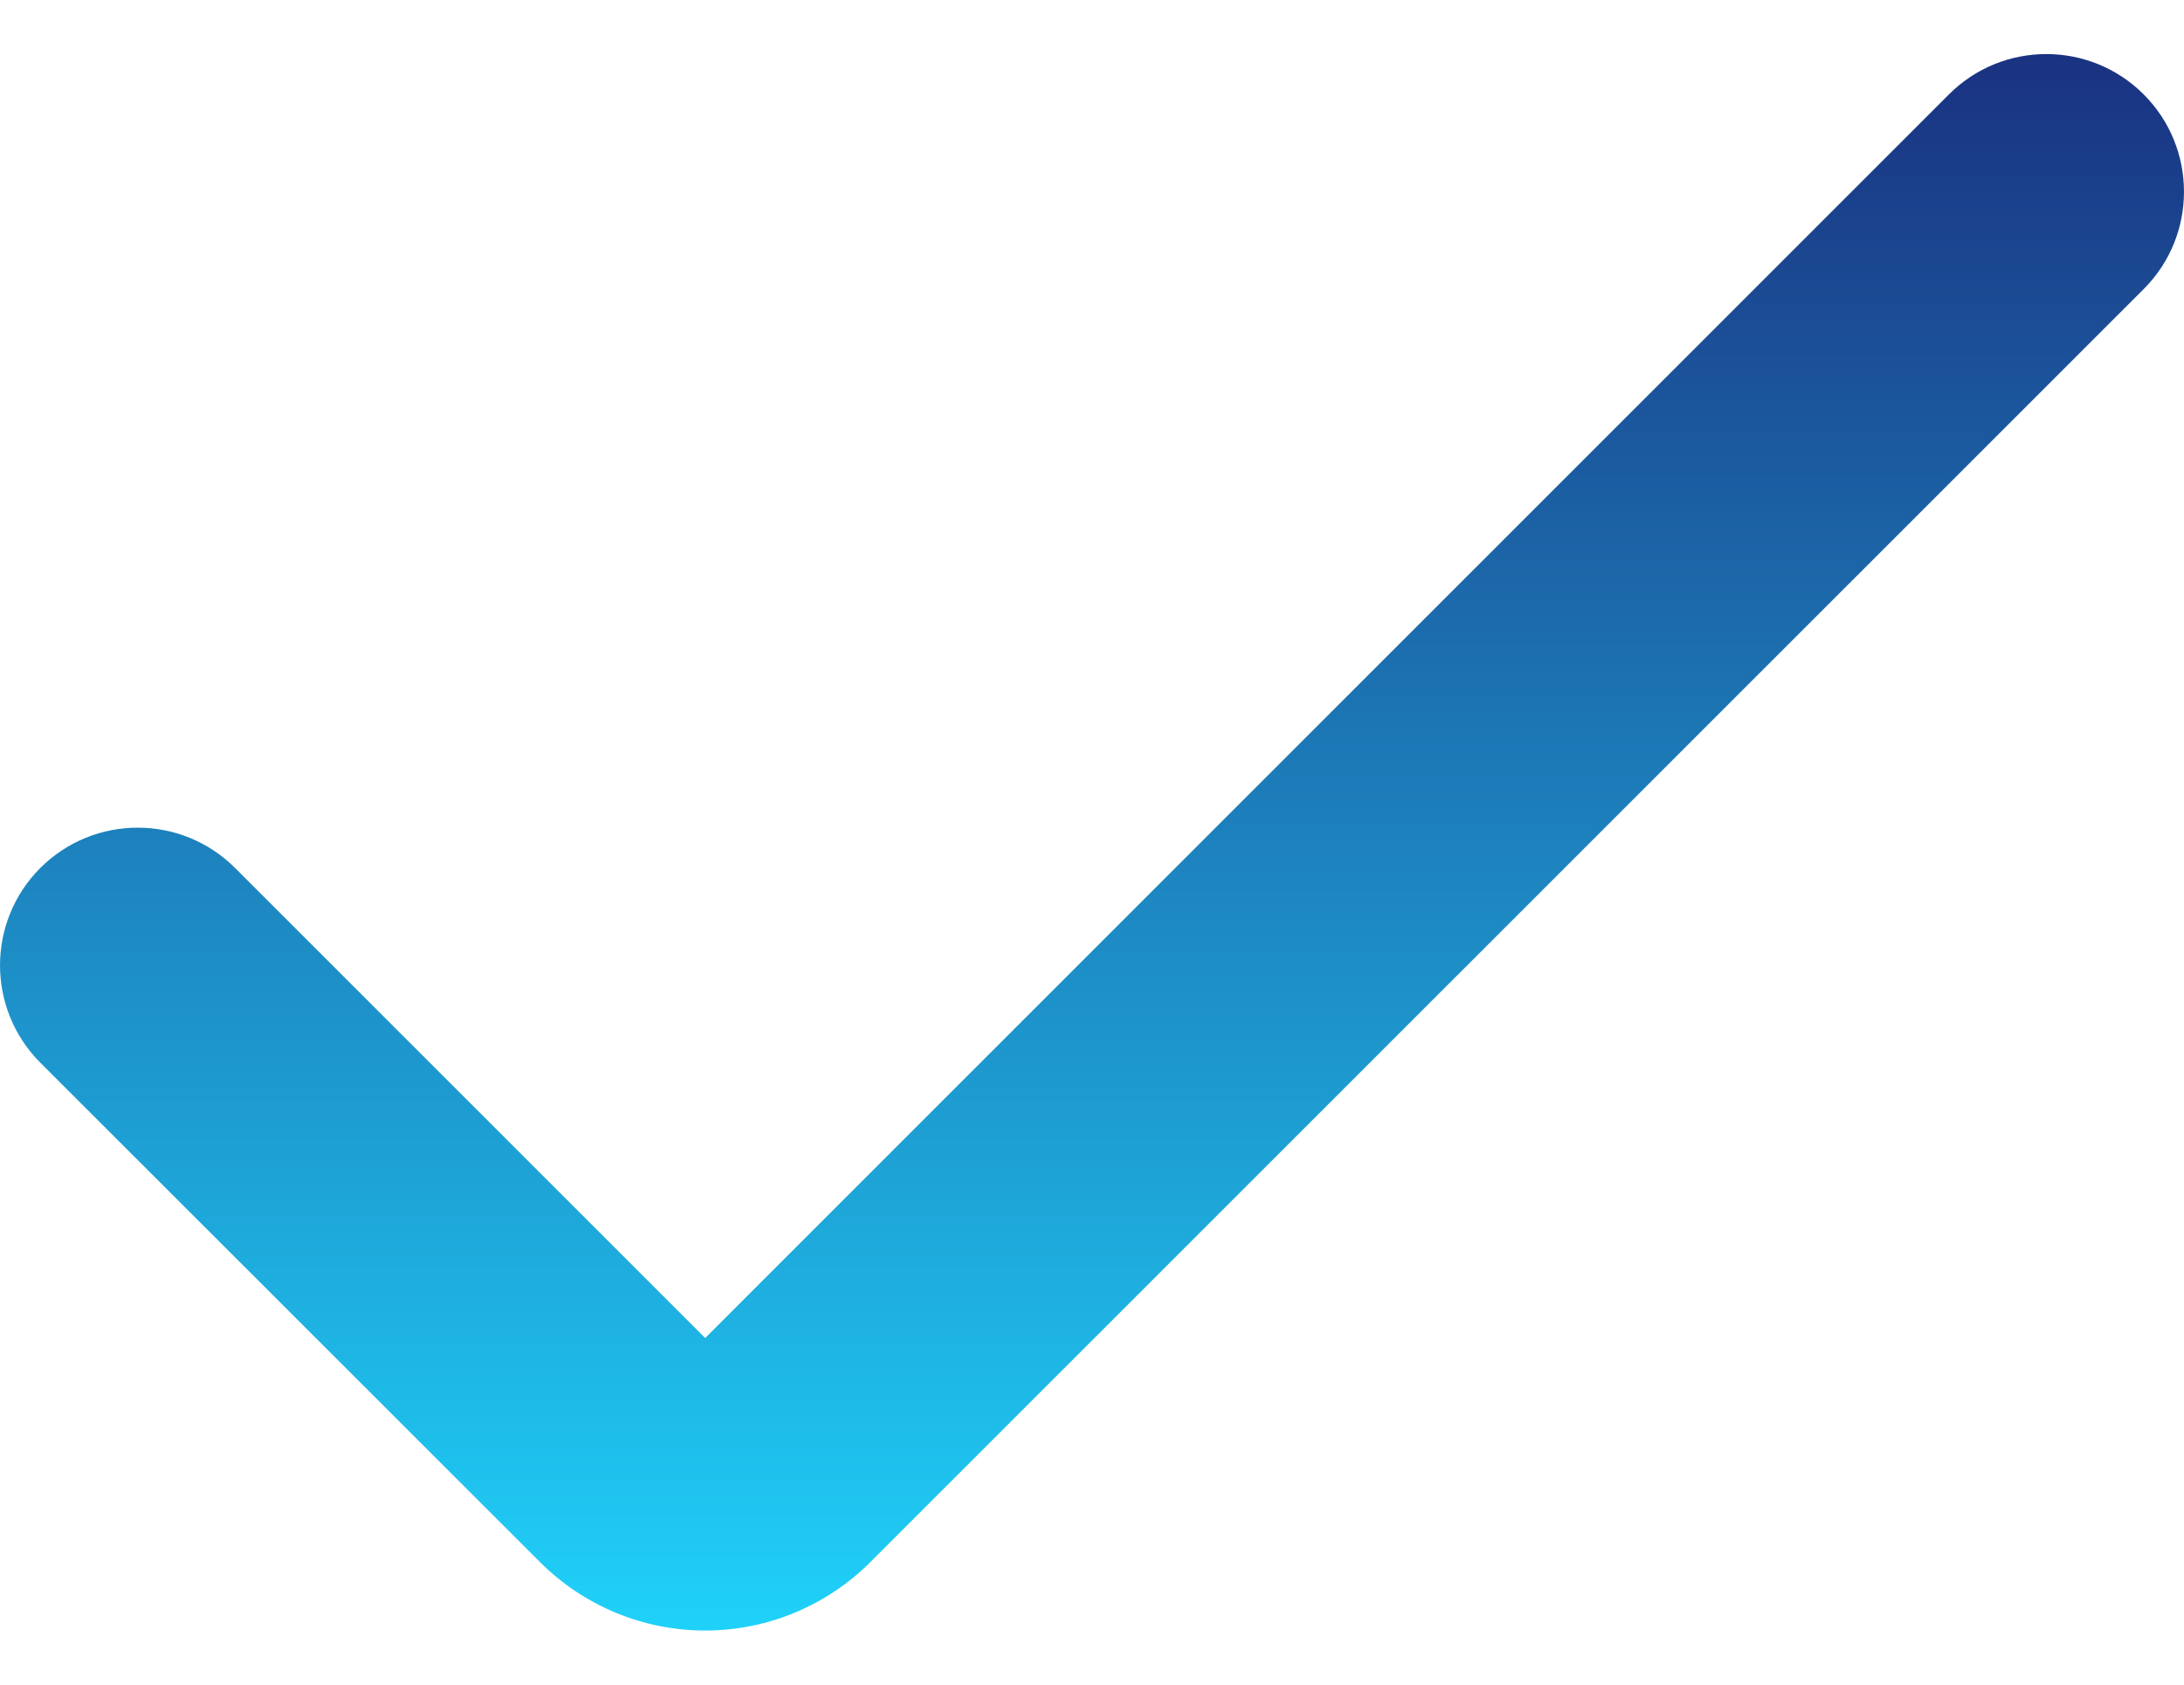 <svg width="35" height="27" viewBox="0 0 35 27" fill="none" xmlns="http://www.w3.org/2000/svg">
<g id="Group">
<path id="Vector" d="M11.301 26.133C10.307 26.133 9.355 25.738 8.653 25.035L0.646 17.032C-0.215 16.17 -0.215 14.773 0.646 13.911C1.508 13.05 2.905 13.05 3.767 13.911L11.301 21.445L31.233 1.513C32.095 0.651 33.492 0.651 34.354 1.513C35.215 2.375 35.215 3.772 34.354 4.633L13.949 25.035C13.247 25.738 12.294 26.133 11.301 26.133Z" fill="url(#paint0_linear_2607_7)"/>
</g>
<defs>
<linearGradient id="paint0_linear_2607_7" x1="17.5" y1="0.867" x2="17.5" y2="26.133" gradientUnits="userSpaceOnUse">
<stop stop-color="#1A3281"/>
<stop offset="1" stop-color="#1FD1F9"/>
</linearGradient>
</defs>
</svg>

